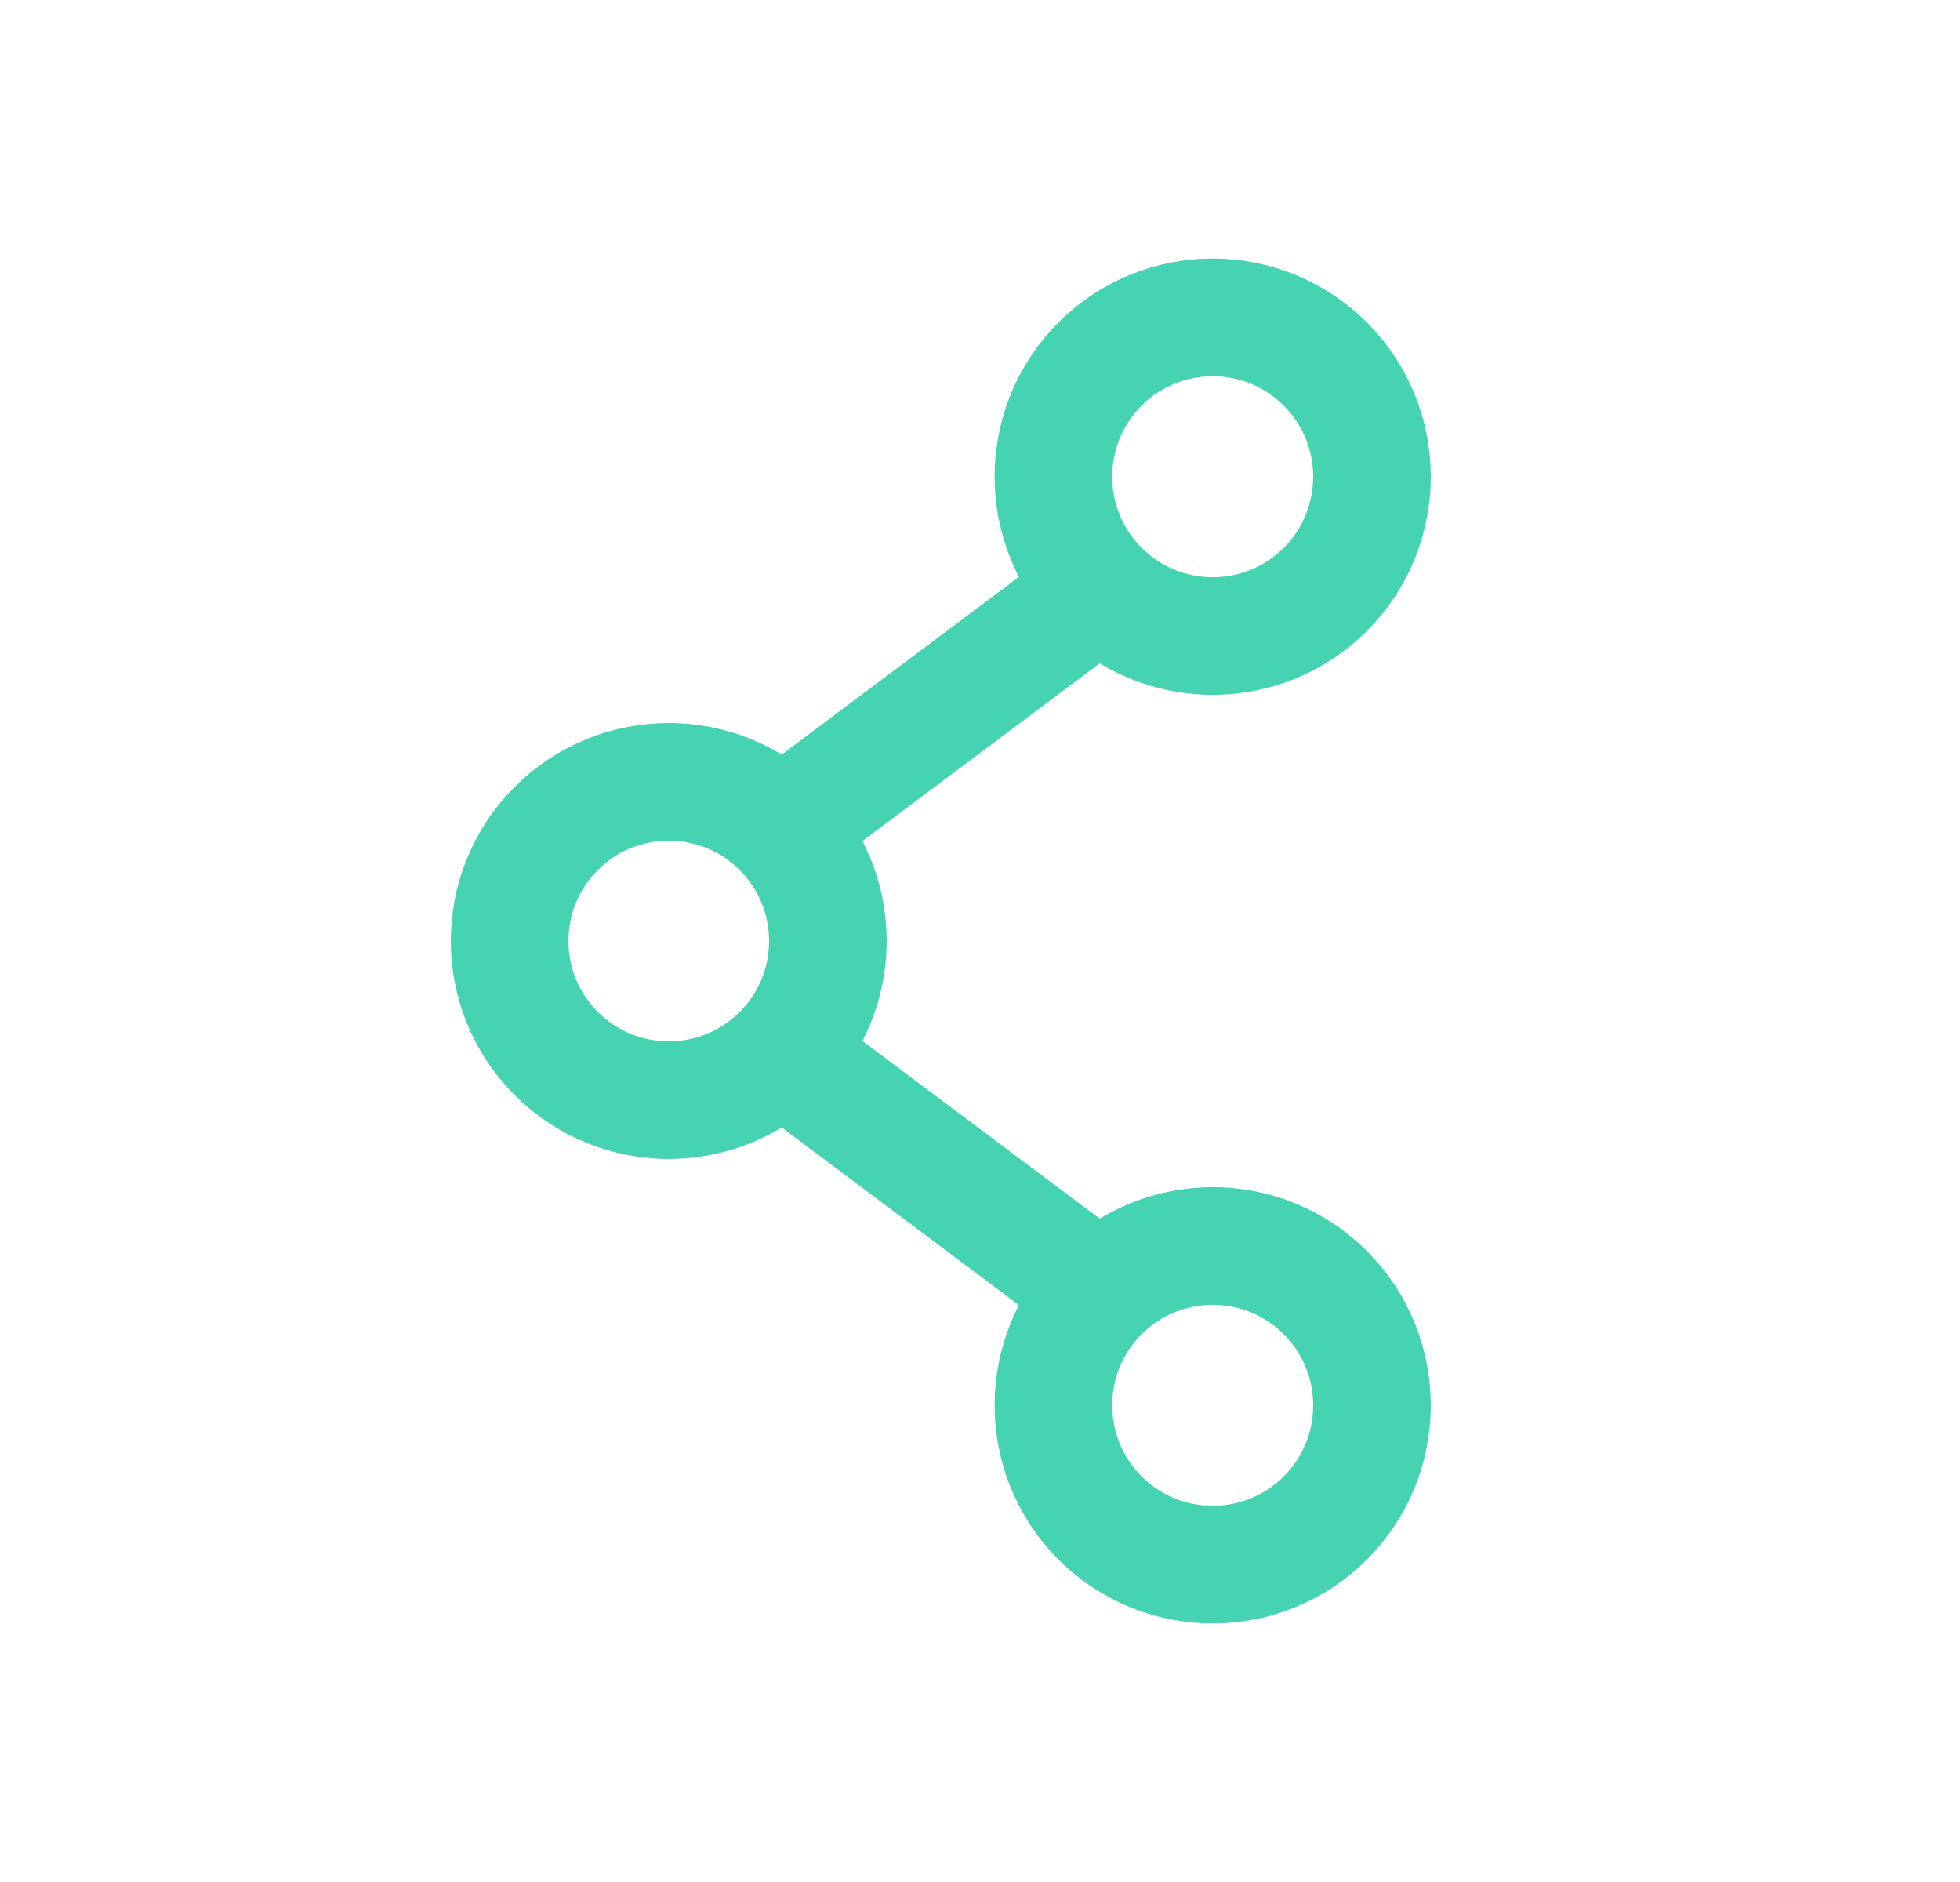 <svg width="25" height="24" viewBox="0 0 25 24" fill="none" xmlns="http://www.w3.org/2000/svg">
<g id="Group">
<g id="Group_2">
<path id="Path" d="M14.03 7.52L9.97 10.56" stroke="#45D3B1" stroke-width="1.5" stroke-linecap="round" stroke-linejoin="round"/>
<path id="Path_2" d="M16.905 4.642C17.698 5.436 17.698 6.722 16.905 7.516C16.111 8.309 14.825 8.309 14.031 7.516C13.238 6.722 13.238 5.436 14.031 4.642C14.825 3.849 16.111 3.849 16.905 4.642" stroke="#45D3B1" stroke-width="1.5" stroke-linecap="round" stroke-linejoin="round"/>
<path id="Path_3" d="M14.03 16.48L9.97 13.44" stroke="#45D3B1" stroke-width="1.5" stroke-linecap="round" stroke-linejoin="round"/>
<path id="Path_4" d="M16.905 16.484C17.698 17.278 17.698 18.564 16.905 19.358C16.111 20.151 14.825 20.151 14.031 19.358C13.238 18.564 13.238 17.278 14.031 16.484C14.825 15.691 16.111 15.691 16.905 16.484" stroke="#45D3B1" stroke-width="1.5" stroke-linecap="round" stroke-linejoin="round"/>
<path id="Path_5" d="M9.965 10.565C10.758 11.357 10.758 12.643 9.965 13.435C9.173 14.228 7.887 14.228 7.095 13.435C6.302 12.643 6.302 11.357 7.095 10.565C7.887 9.772 9.173 9.772 9.965 10.565" stroke="#45D3B1" stroke-width="1.5" stroke-linecap="round" stroke-linejoin="round"/>
</g>
</g>
</svg>
